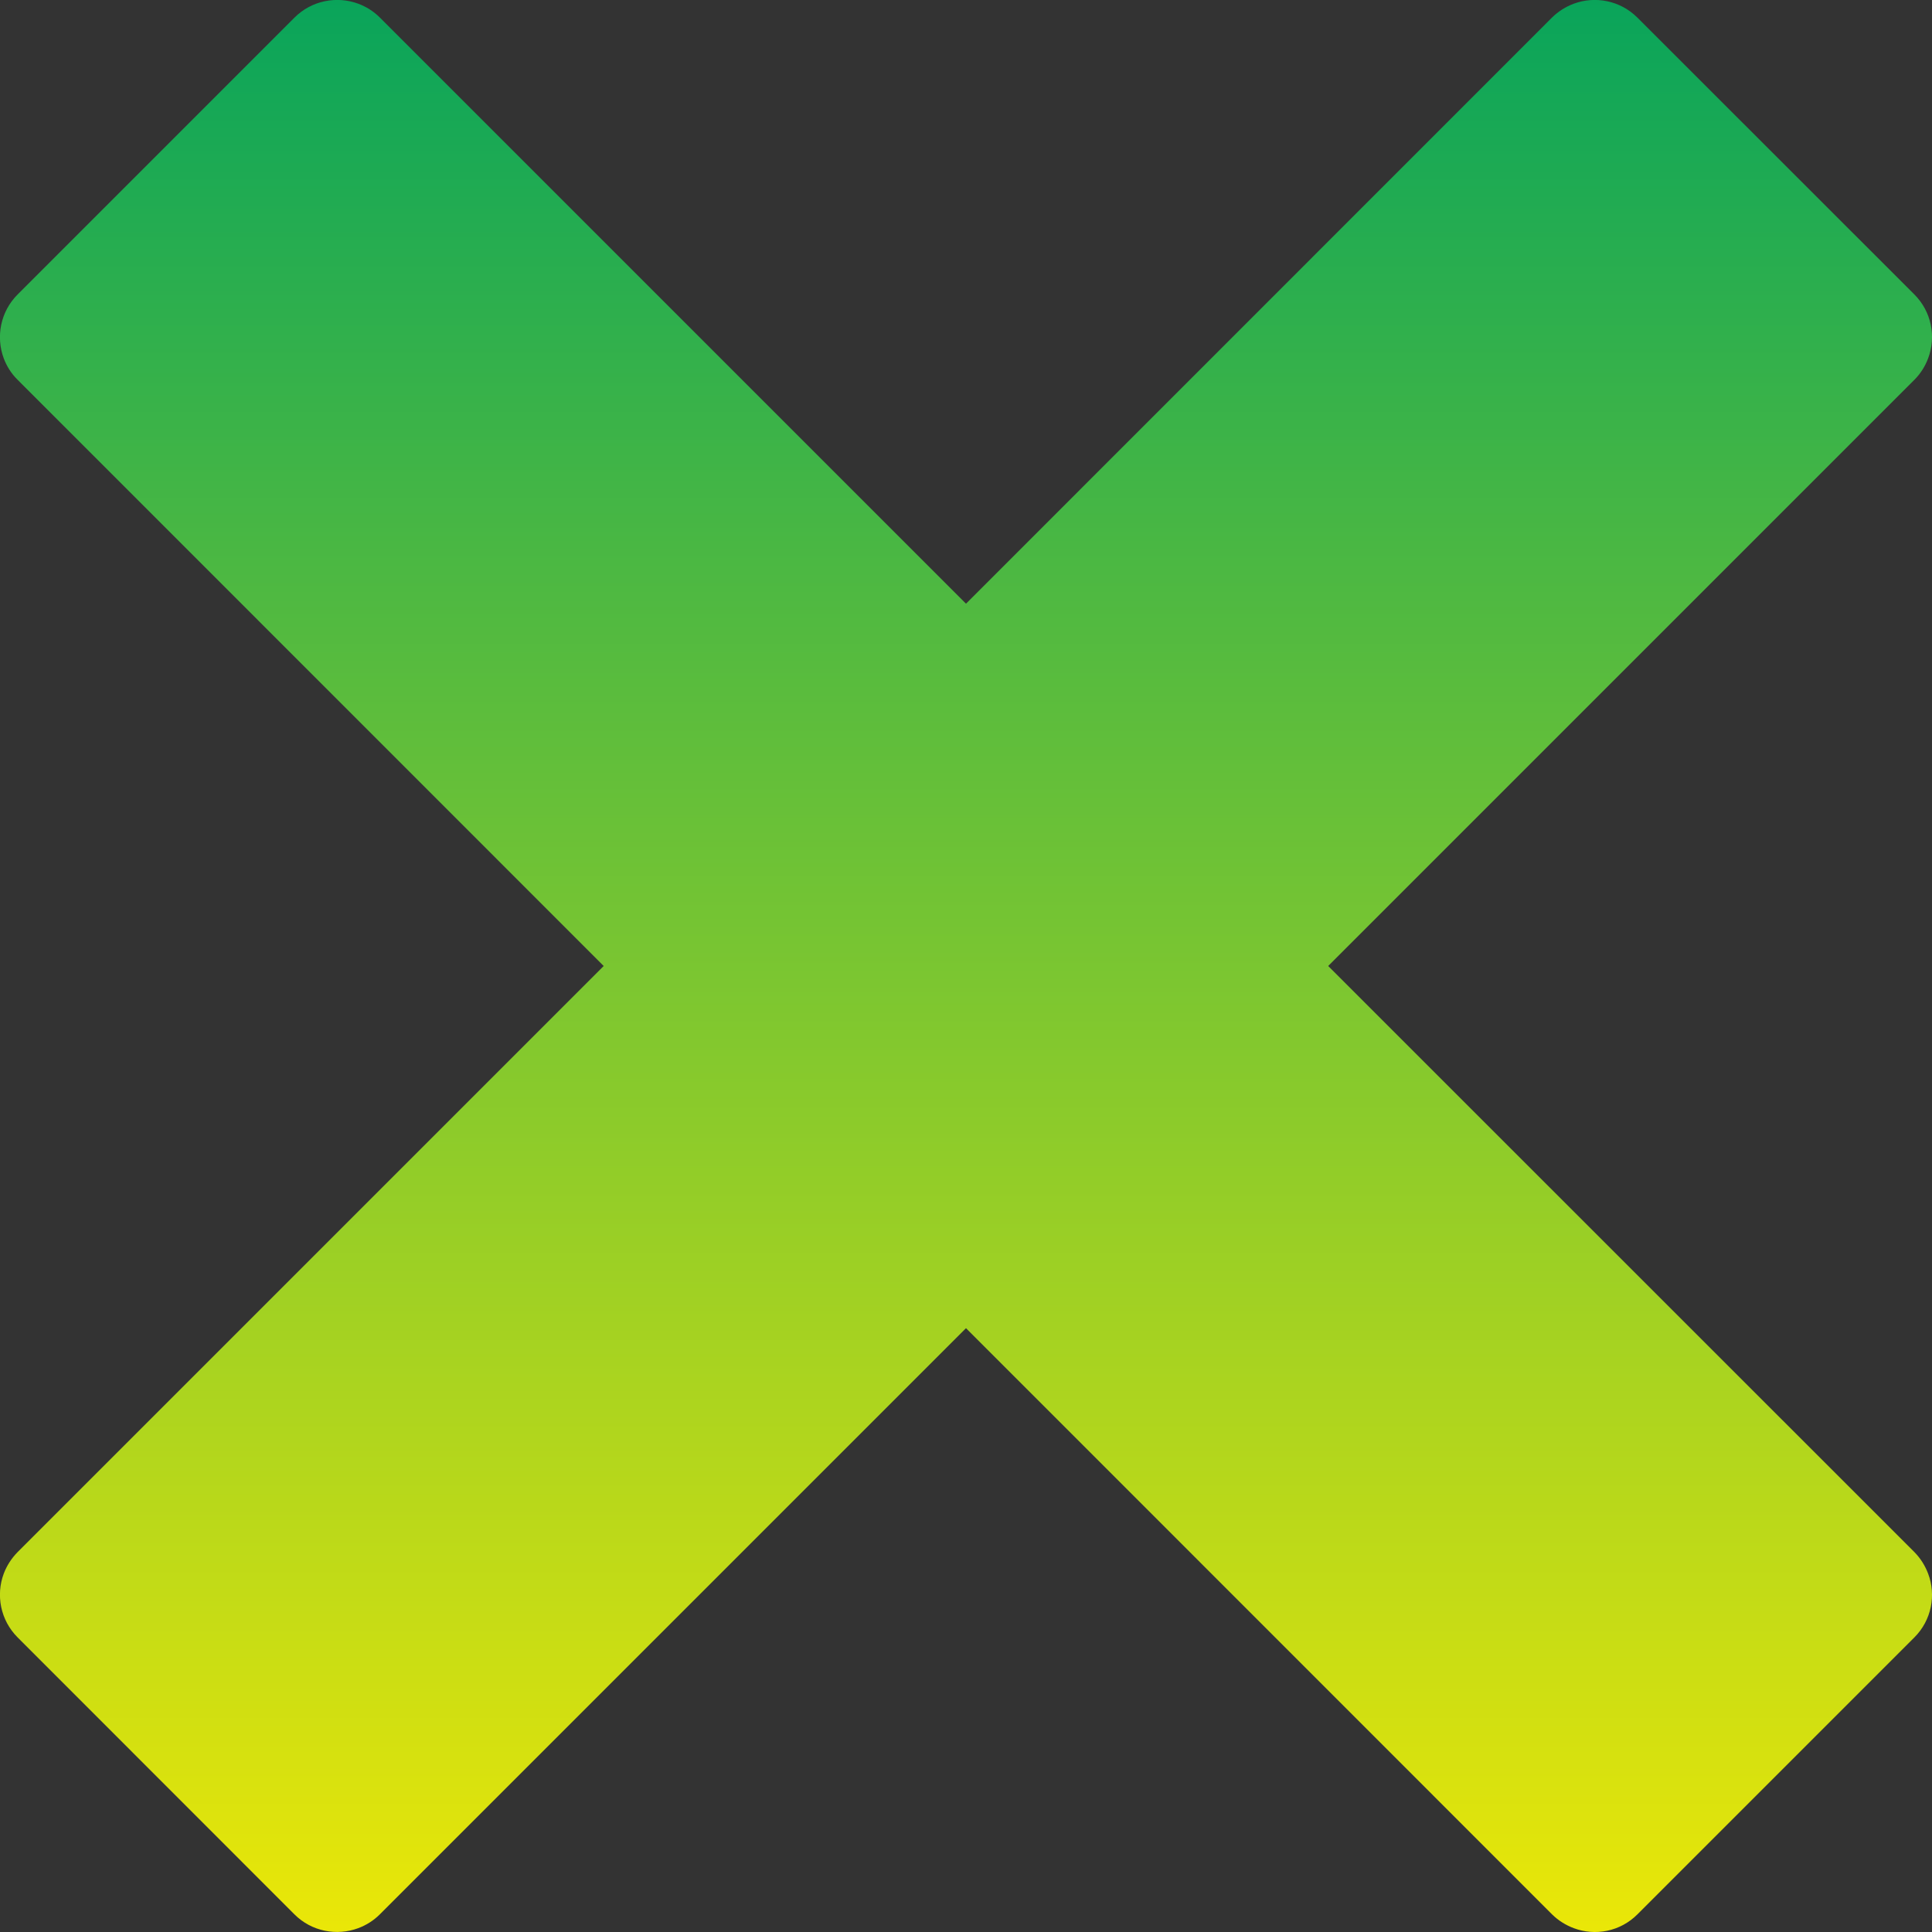 <svg width="15" height="15" viewBox="0 0 15 15" fill="none" xmlns="http://www.w3.org/2000/svg">
<rect x="0" y="0" width="15" height="15" fill="#333333" stroke="none"/>
<g clip-path="url(#clip0_882_31)">
<path d="M14.863 12.05L10.312 7.5L14.863 2.949C14.912 2.9 14.947 2.843 14.97 2.782C15.033 2.615 14.997 2.42 14.863 2.286L12.713 0.137C12.579 0.003 12.384 -0.033 12.218 0.029C12.157 0.052 12.1 0.087 12.05 0.136L7.5 4.687L2.949 0.136C2.9 0.087 2.843 0.052 2.782 0.029C2.615 -0.033 2.42 0.003 2.286 0.137L0.137 2.286C0.003 2.42 -0.033 2.615 0.029 2.782C0.052 2.843 0.087 2.9 0.137 2.949L4.687 7.5L0.137 12.05C0.088 12.1 0.052 12.157 0.029 12.218C-0.033 12.384 0.003 12.579 0.137 12.713L2.286 14.863C2.42 14.997 2.615 15.032 2.782 14.97C2.843 14.947 2.9 14.912 2.949 14.863L7.5 10.312L12.05 14.863C12.1 14.912 12.157 14.947 12.218 14.97C12.385 15.033 12.579 14.997 12.713 14.863L14.863 12.713C14.997 12.579 15.033 12.384 14.97 12.218C14.947 12.157 14.912 12.1 14.863 12.05Z" fill="url(#paint0_linear_882_31)"/>
</g>
<defs>
<linearGradient id="paint0_linear_882_31" x1="7.5" y1="-0" x2="7.5" y2="15" gradientUnits="userSpaceOnUse">
<stop stop-color="#05B15F" stop-opacity="0.9"/>
<stop offset="1" stop-color="#FFFB03" stop-opacity="0.9"/>
</linearGradient>
<clipPath id="clip0_882_31">
<rect width="15" height="15" fill="white"/>
</clipPath>
</defs>
</svg>
